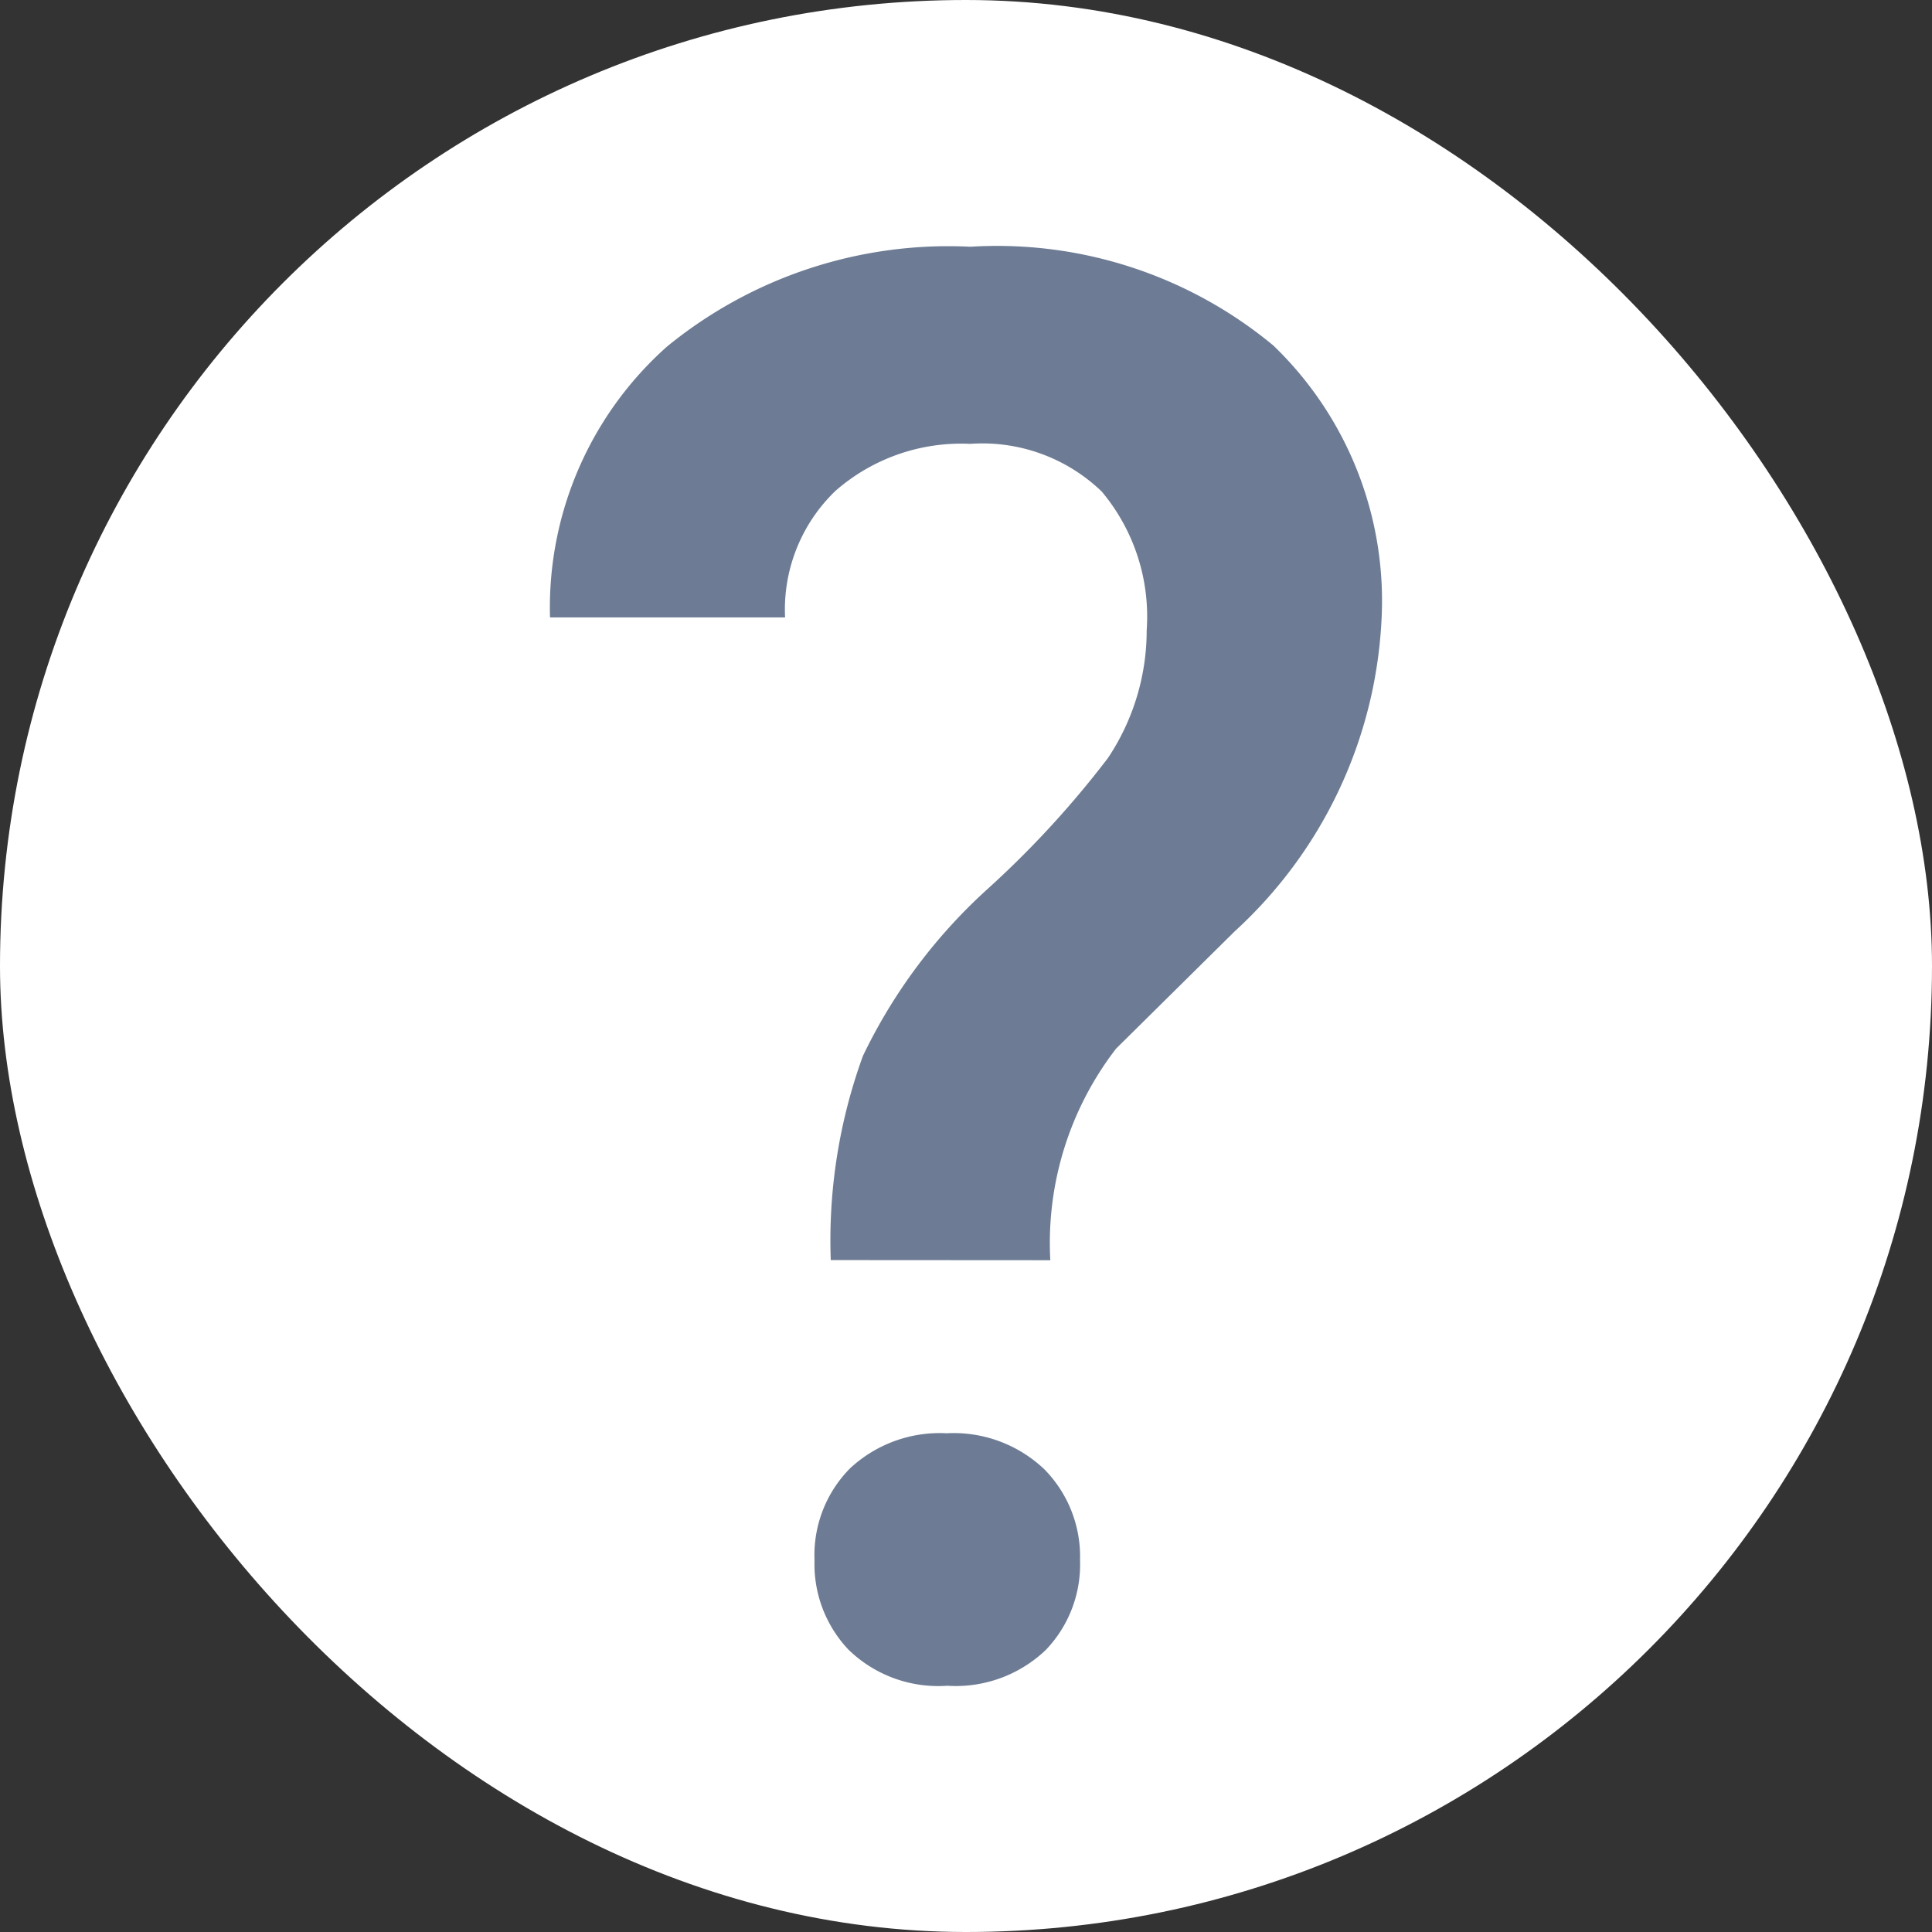 <svg xmlns="http://www.w3.org/2000/svg" width="42" height="42" viewBox="0 0 42 42">
  <rect x="0" y="0" width="42" height="42" fill="#333333" stroke="none"/>
  <g id="Group_8323" data-name="Group 8323" transform="translate(-13429 6555)">
    <rect id="Rectangle_5731" data-name="Rectangle 5731" width="42" height="42" rx="21" transform="translate(13429 -6555)" fill="#fff"/>
    <path id="Path_3810" data-name="Path 3810" d="M1.181,5.458a11.72,11.72,0,0,1,.7-4.44A11.753,11.753,0,0,1,4.615-2.632,21.057,21.057,0,0,0,7.208-5.458a5,5,0,0,0,.841-2.779,4.23,4.23,0,0,0-.977-3.012,3.741,3.741,0,0,0-2.86-1.037,4.149,4.149,0,0,0-2.924,1.018,3.575,3.575,0,0,0-1.1,2.755H-4.922A7.59,7.59,0,0,1-2.38-14.4a9.659,9.659,0,0,1,6.594-2.171A9.408,9.408,0,0,1,10.8-14.426,7.7,7.7,0,0,1,13.153-8.44,9.828,9.828,0,0,1,9.965-1.691L7.384.861a6.911,6.911,0,0,0-1.43,4.6ZM.828,11.981A2.681,2.681,0,0,1,1.6,9.986a2.86,2.86,0,0,1,2.1-.763,2.86,2.86,0,0,1,2.123.782A2.7,2.7,0,0,1,6.6,11.981a2.683,2.683,0,0,1-.741,1.949,2.833,2.833,0,0,1-2.145.782,2.8,2.8,0,0,1-2.145-.782,2.7,2.7,0,0,1-.741-1.949Z" transform="translate(13445.879 -6533.065)" fill="#6d7c94"/>
  </g>
</svg>
